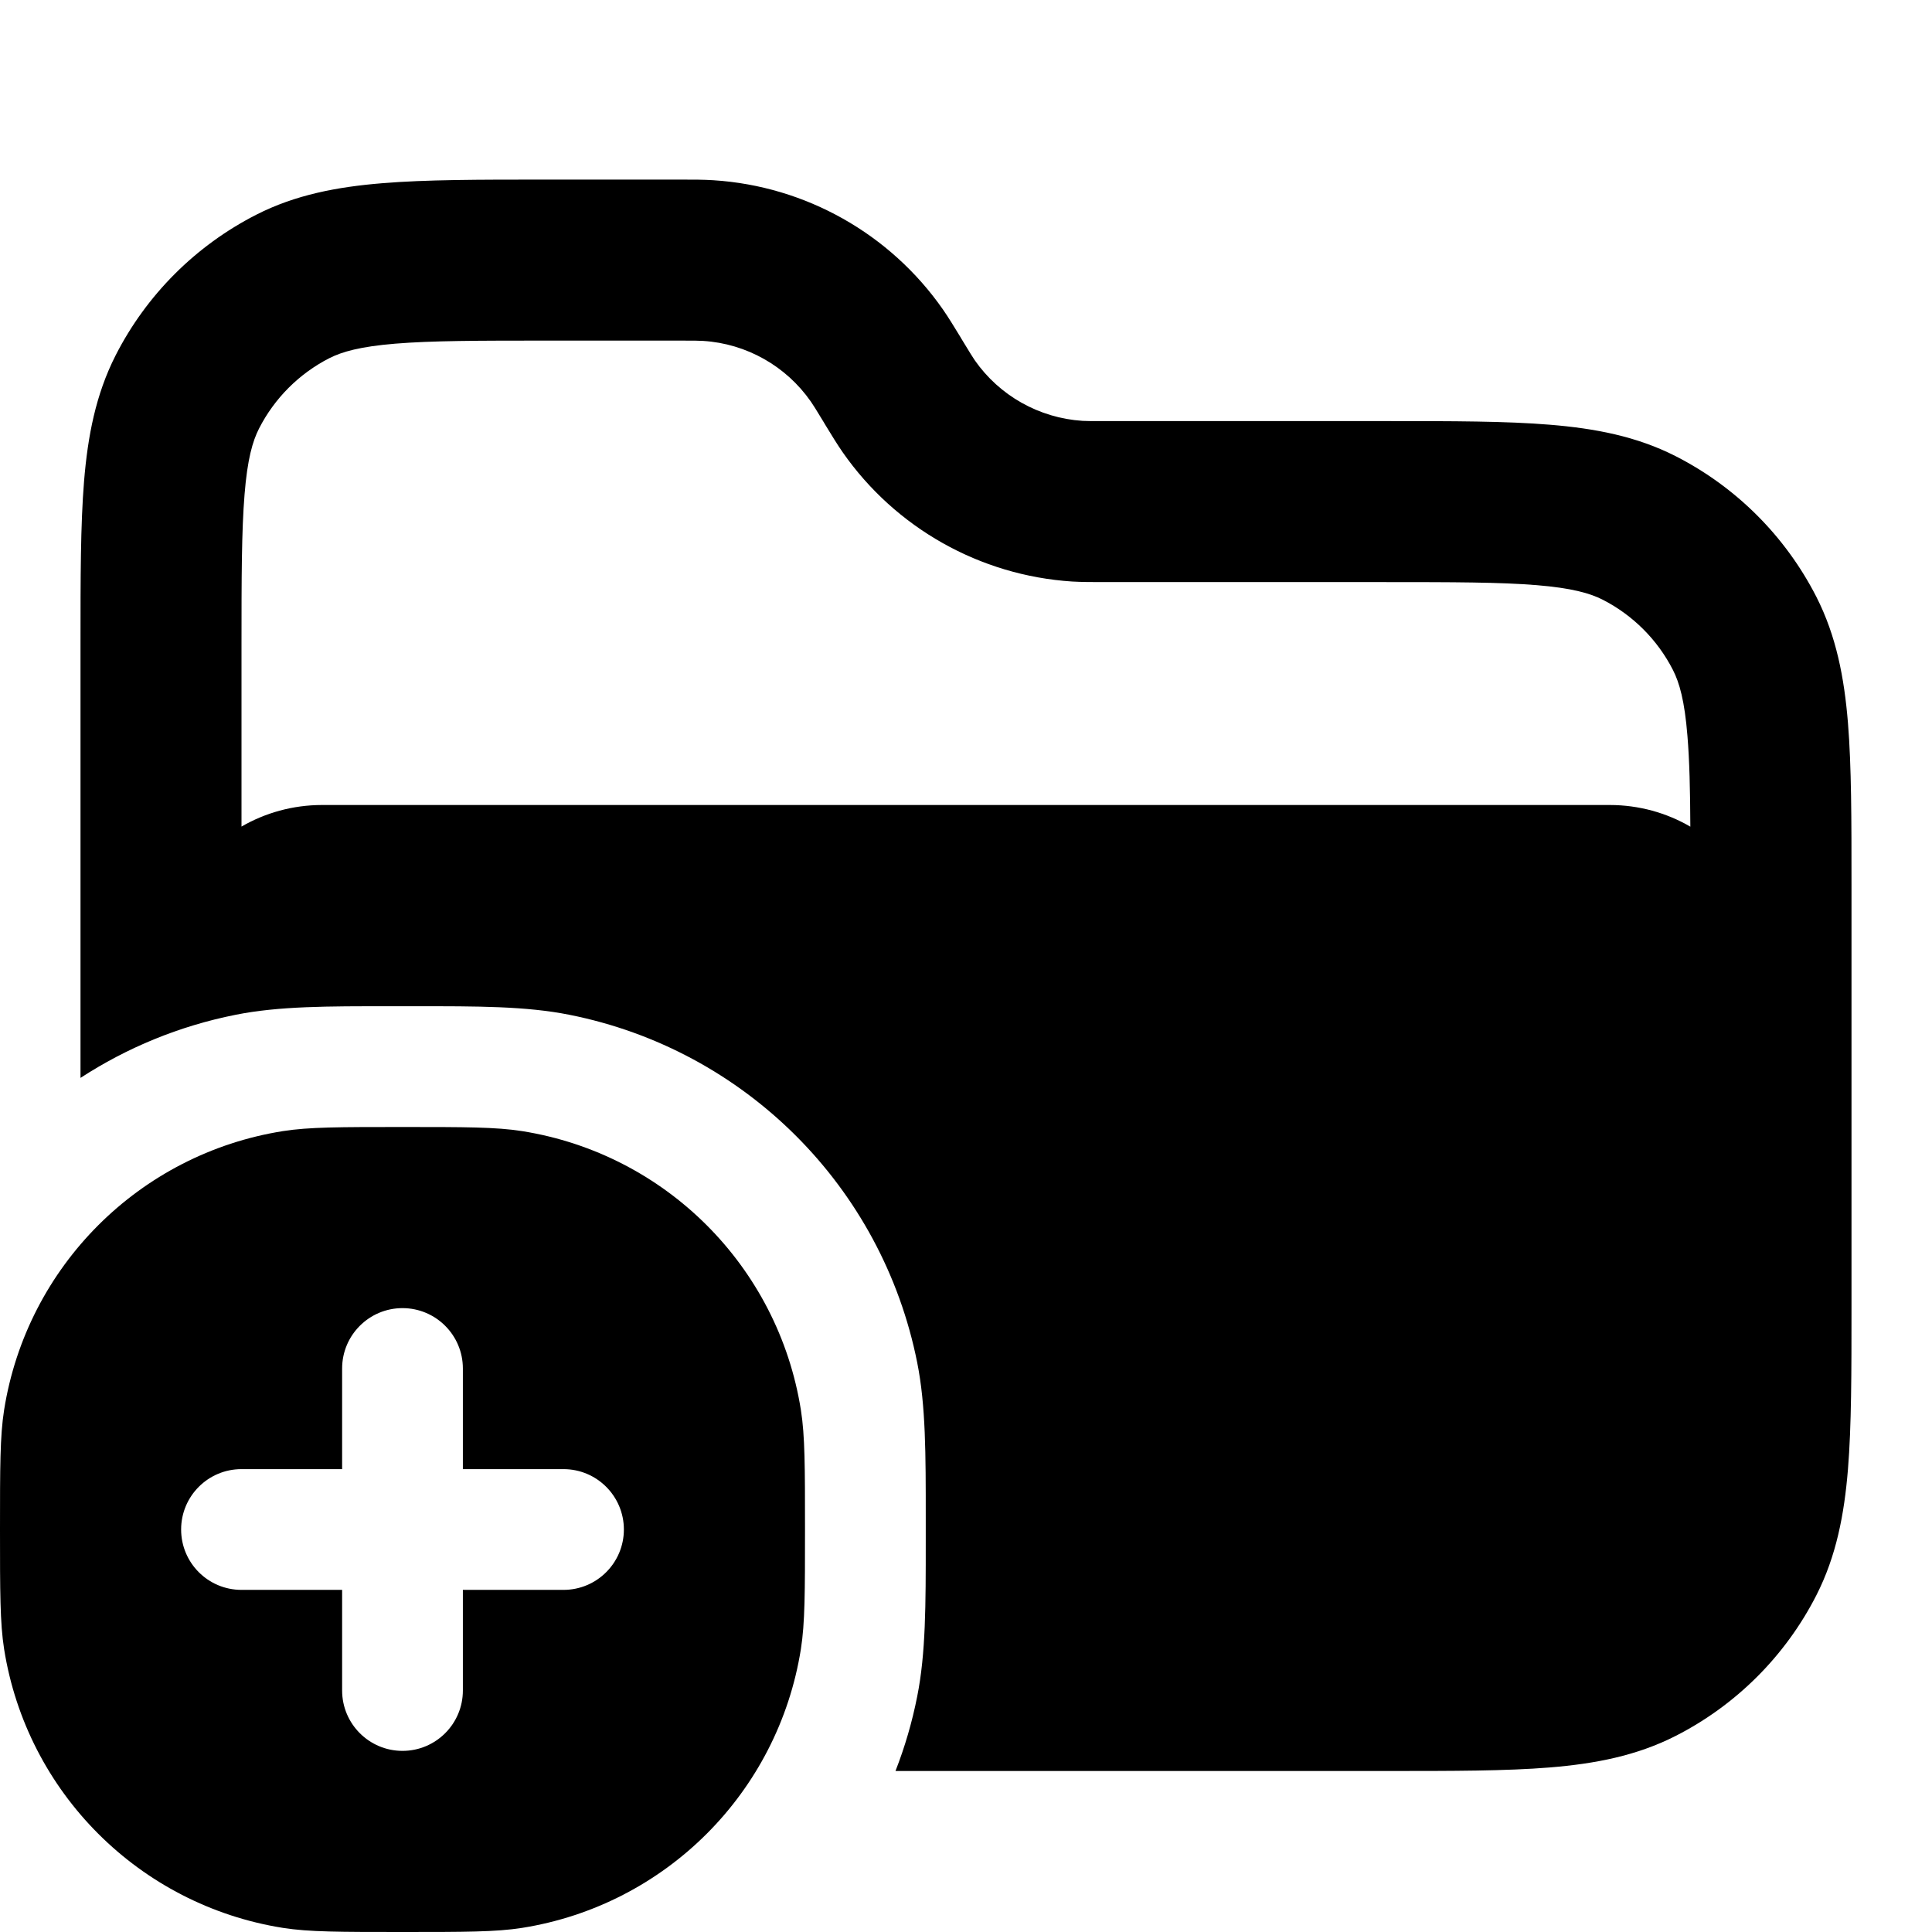 <svg width="24" height="24" viewBox="0 0 24 24" fill="none" xmlns="http://www.w3.org/2000/svg">
<path fill-rule="evenodd" clip-rule="evenodd" d="M0 19C-3.37851e-08 18.226 -4.84288e-08 17.839 0.051 17.515C0.334 15.732 1.732 14.334 3.515 14.051C3.839 14 4.226 14 5 14C5.774 14 6.161 14 6.485 14.051C8.268 14.334 9.666 15.732 9.949 17.515C10 17.839 10 18.226 10 19C10 19.774 10 20.161 9.949 20.485C9.666 22.268 8.268 23.666 6.485 23.949C6.161 24 5.774 24 5 24C4.226 24 3.839 24 3.515 23.949C1.732 23.666 0.334 22.268 0.051 20.485C4.84288e-08 20.161 3.38951e-08 19.774 0 19ZM5.75 17C5.75 16.586 5.414 16.25 5 16.25C4.586 16.25 4.25 16.586 4.25 17V18.25H3C2.585 18.25 2.25 18.586 2.25 19C2.25 19.414 2.585 19.75 3 19.75H4.25V21C4.25 21.414 4.586 21.75 5 21.75C5.414 21.75 5.75 21.414 5.75 21V19.75H7C7.414 19.75 7.75 19.414 7.75 19C7.75 18.586 7.414 18.25 7 18.25H5.75V17Z" fill="black"/>
<path fill-rule="evenodd" clip-rule="evenodd" d="M11.394 21.073C11.331 21.393 11.24 21.703 11.124 22H17.241C18.046 22 18.711 22 19.252 21.956C19.814 21.91 20.331 21.811 20.816 21.564C21.569 21.18 22.18 20.569 22.564 19.816C22.811 19.331 22.91 18.814 22.956 18.252C23 17.711 23 17.046 23 16.241L23 10.99C23 10.185 23 9.521 22.956 8.98C22.91 8.418 22.811 7.901 22.564 7.415C22.18 6.663 21.569 6.051 20.816 5.667C20.331 5.42 19.814 5.322 19.252 5.276C18.711 5.231 18.046 5.231 17.241 5.231L13.754 5.231C13.552 5.231 13.496 5.231 13.447 5.228C12.909 5.193 12.416 4.916 12.108 4.474C12.081 4.434 12.051 4.386 11.946 4.213L11.932 4.189C11.848 4.051 11.783 3.945 11.714 3.845C11.058 2.904 10.008 2.312 8.863 2.239C8.742 2.231 8.617 2.231 8.456 2.231L6.759 2.231C5.954 2.231 5.289 2.231 4.748 2.276C4.186 2.322 3.669 2.42 3.184 2.667C2.431 3.051 1.819 3.663 1.436 4.415C1.189 4.901 1.09 5.418 1.044 5.98C1 6.521 1 7.185 1 7.99L1 13.39C1.576 13.015 2.227 12.745 2.927 12.606C3.462 12.499 4.068 12.499 4.853 12.5H5.147C5.932 12.499 6.538 12.499 7.073 12.606C9.255 13.04 10.96 14.745 11.394 16.927C11.501 17.462 11.5 18.068 11.5 18.853V19.146C11.5 19.932 11.501 20.538 11.394 21.073ZM8.428 4.231C8.63 4.231 8.686 4.232 8.735 4.235C9.273 4.269 9.765 4.547 10.073 4.989C10.101 5.029 10.131 5.077 10.236 5.25L10.25 5.274C10.334 5.412 10.399 5.518 10.468 5.618C11.124 6.559 12.174 7.15 13.319 7.224C13.44 7.231 13.565 7.231 13.726 7.231L17.2 7.231C18.057 7.231 18.639 7.232 19.089 7.269C19.527 7.305 19.752 7.37 19.908 7.449C20.284 7.641 20.59 7.947 20.782 8.323C20.862 8.48 20.927 8.704 20.962 9.142C20.987 9.444 20.996 9.806 20.998 10.269C20.704 10.098 20.361 10 19.996 10L4.001 10C3.637 10 3.294 10.098 3 10.268V8.031C3 7.175 3.001 6.593 3.038 6.142C3.073 5.704 3.138 5.48 3.218 5.323C3.41 4.947 3.716 4.641 4.092 4.449C4.248 4.37 4.473 4.305 4.911 4.269C5.361 4.232 5.943 4.231 6.8 4.231H8.428Z" fill="black"/>
</svg>
